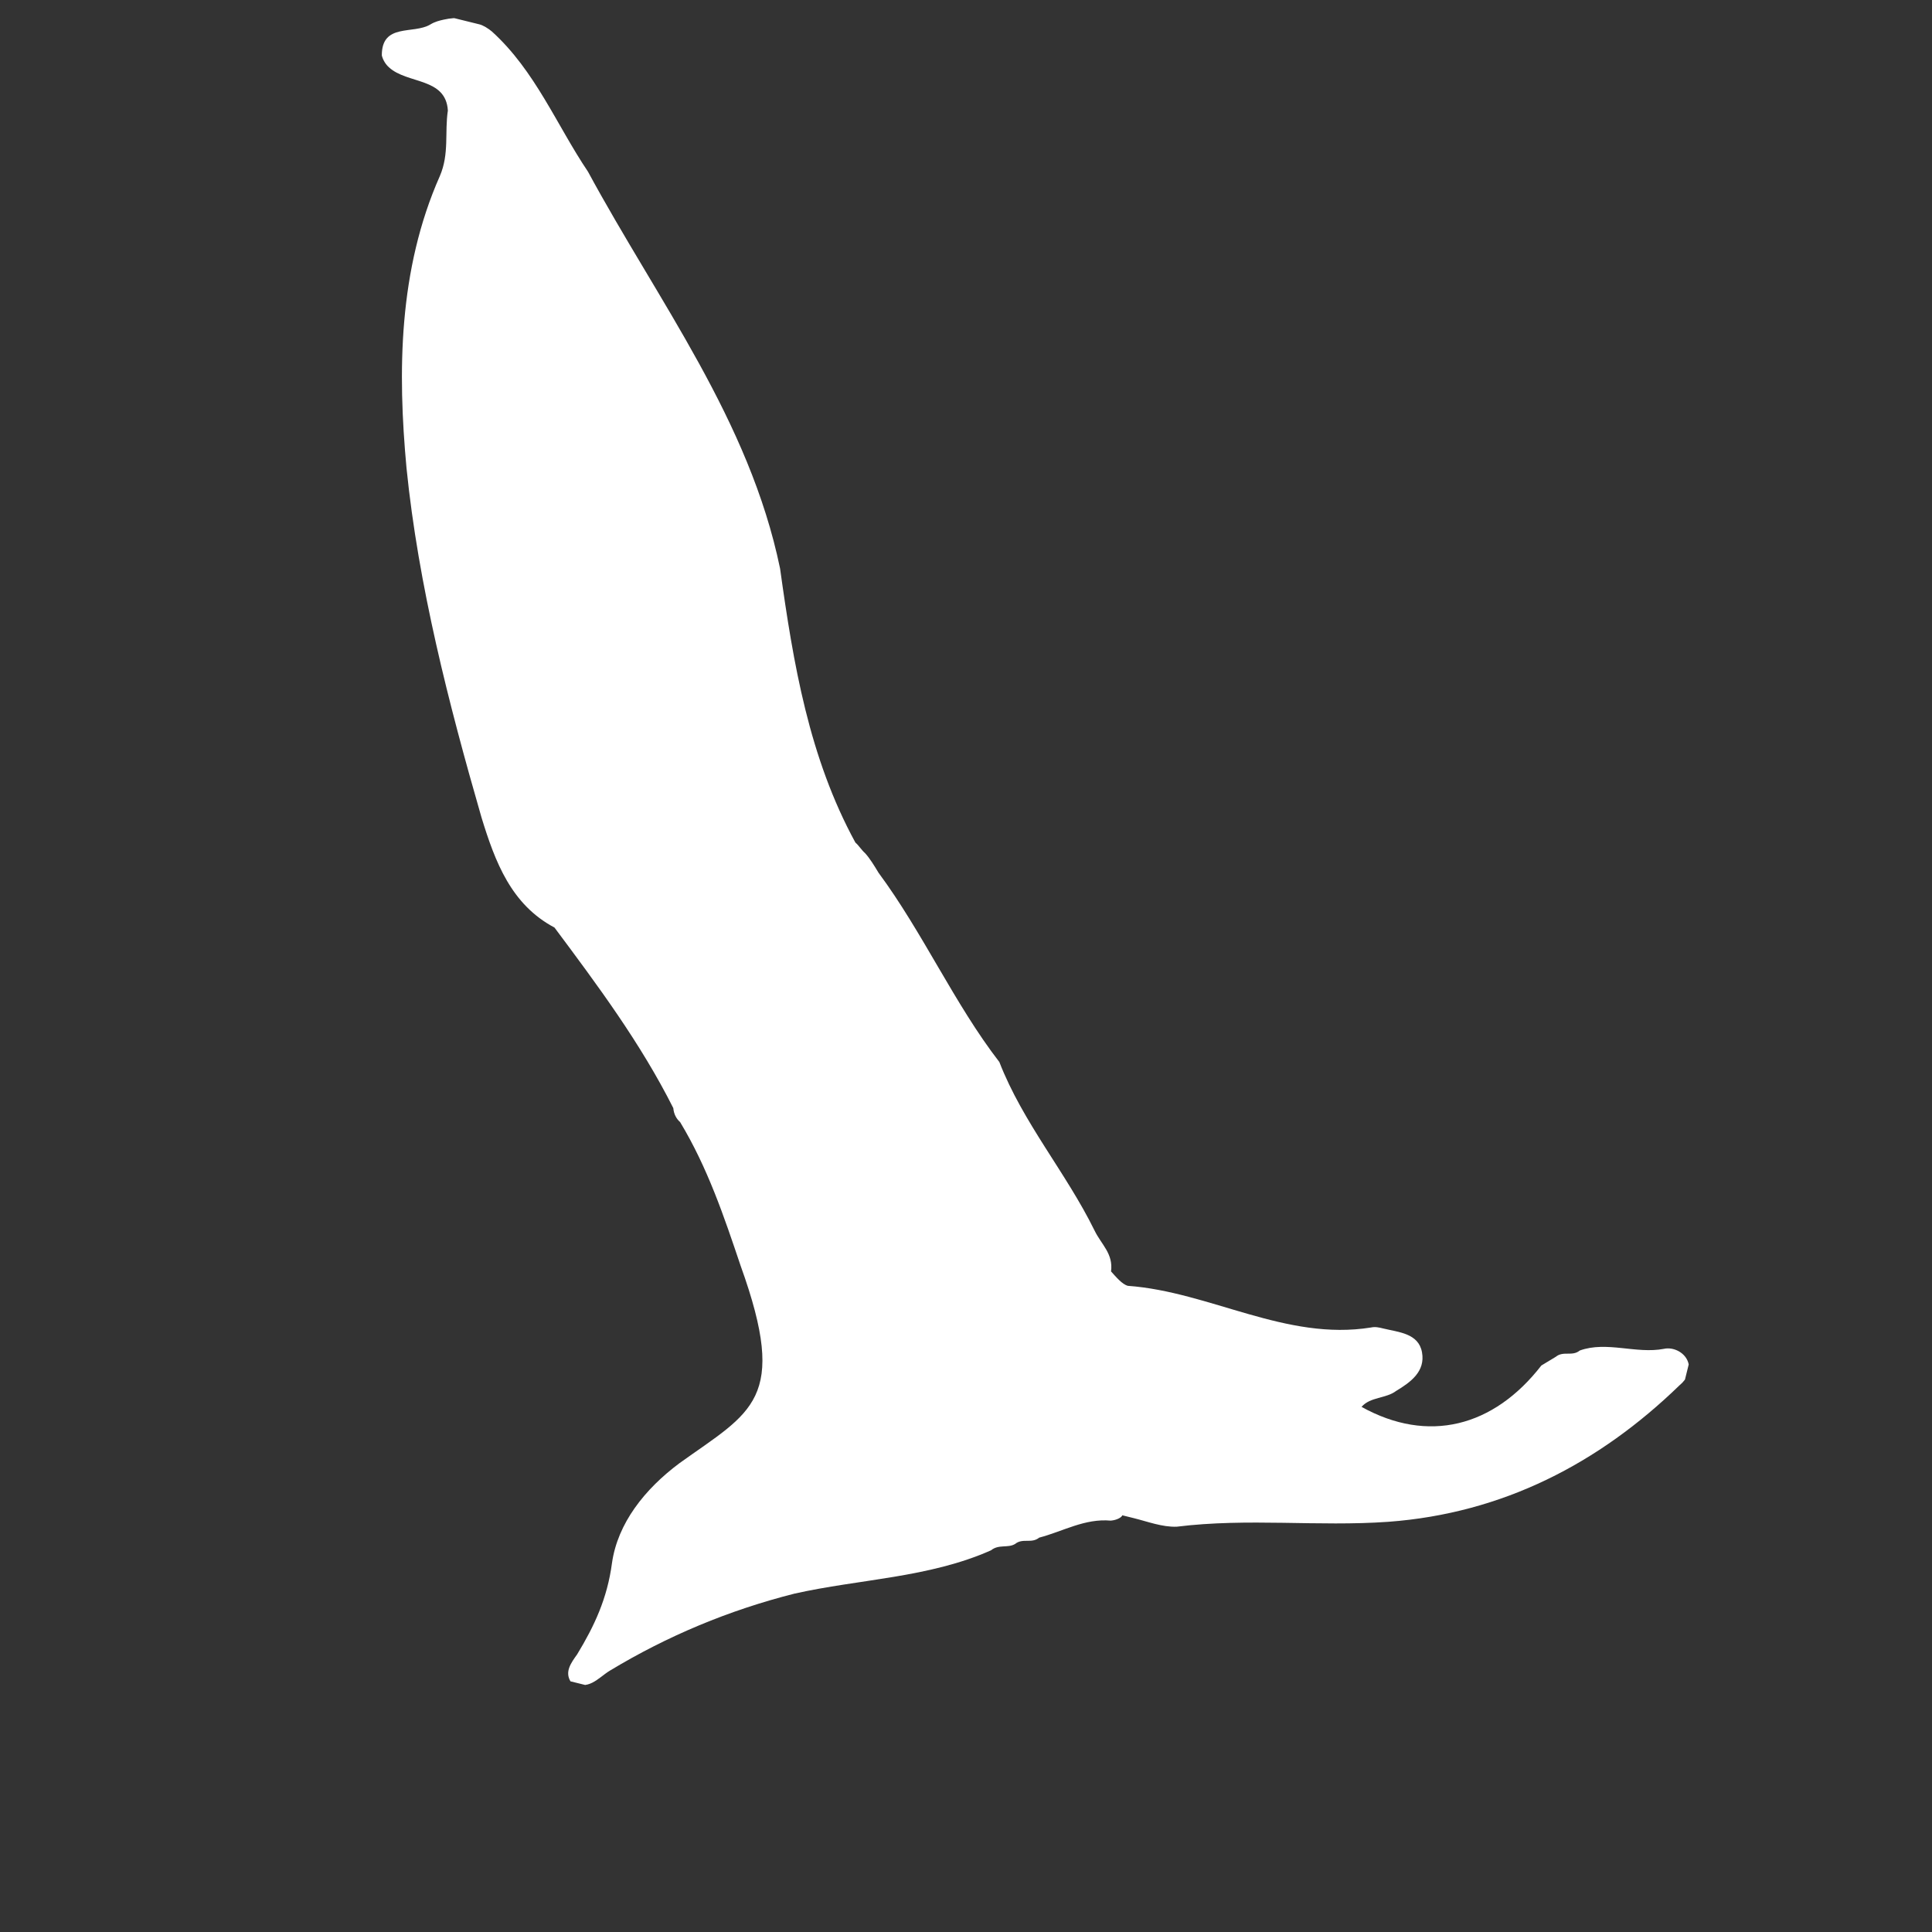 <svg width="151" height="151" viewBox="0 0 151 151" fill="none" xmlns="http://www.w3.org/2000/svg">
<rect x="0" y="0" width="151" height="151" fill="#333333" stroke="none"/>
<g clip-path="url(#clip0)">
<path fill-rule="evenodd" clip-rule="evenodd" d="M86.813 118.848C84.783 118.666 83.093 119.685 81.215 120.179C80.615 120.67 79.937 120.183 79.336 120.673C78.773 121.013 78.058 120.677 77.458 121.167C72.614 123.323 67.162 123.413 62.089 124.555C56.98 125.847 52.172 127.853 47.668 130.572C46.73 131.139 45.981 132.231 44.587 131.408C44.134 130.657 44.621 129.979 45.108 129.301C46.456 127.079 47.465 124.933 47.833 122.15C48.276 119.066 50.374 116.391 53.113 114.353C58.742 110.315 61.672 109.442 57.884 98.925C56.595 95.093 55.306 91.262 53.154 87.696C52.89 87.471 52.663 87.096 52.624 86.607C50.054 81.501 46.695 76.998 43.337 72.495C39.948 70.7 38.698 67.357 37.636 63.901C35.055 54.959 32.699 45.754 31.772 36.583C31.075 29.065 31.128 21.094 34.379 13.754C35.126 12.022 34.746 10.332 35.004 8.639C34.847 6.045 31.84 6.58 30.408 5.268C30.144 5.043 29.918 4.667 29.842 4.329C29.835 1.773 32.319 2.706 33.633 1.913C34.008 1.686 34.346 1.61 34.684 1.534C35.699 1.305 36.639 1.378 37.468 1.902C37.769 1.977 38.183 2.239 38.447 2.463C41.839 5.537 43.505 9.781 45.958 13.422C51.438 23.558 58.569 32.825 60.969 44.437C62.005 51.878 63.228 59.207 66.855 65.852C67.119 66.076 67.346 66.452 67.609 66.677C67.986 67.089 68.326 67.652 68.666 68.215C72.138 72.906 74.597 78.463 78.106 83.003C79.961 87.773 83.318 91.637 85.549 96.18C86.078 97.269 87.02 97.981 86.836 99.372C87.213 99.785 87.703 100.385 88.155 100.497C94.585 100.968 100.498 104.824 107.15 103.754C107.489 103.678 107.79 103.752 108.091 103.826C109.295 104.124 110.874 104.195 111.141 105.698C111.408 107.201 110.245 108.031 109.119 108.711C108.331 109.315 107.09 109.168 106.415 109.959C111.612 112.84 116.722 111.548 120.468 106.725C120.844 106.499 121.219 106.272 121.594 106.045C122.195 105.555 122.873 106.042 123.473 105.552C125.576 104.794 127.873 105.84 130.052 105.421C130.728 105.269 131.594 105.642 131.897 106.356C132.2 107.069 131.863 107.785 131.263 108.275C124.963 114.383 117.454 118.276 108.508 118.94C102.982 119.331 97.566 118.631 91.966 119.323C90.838 119.364 89.671 118.916 88.618 118.655C88.317 118.581 88.016 118.506 87.715 118.432C87.677 118.583 87.302 118.809 86.813 118.848Z" fill="white"/>
</g>
<defs>
<clipPath id="clip0">
<rect width="124.016" height="124.016" fill="white" transform="translate(30.543 0.192) rotate(13.88)"/>
</clipPath>
</defs>
</svg>
